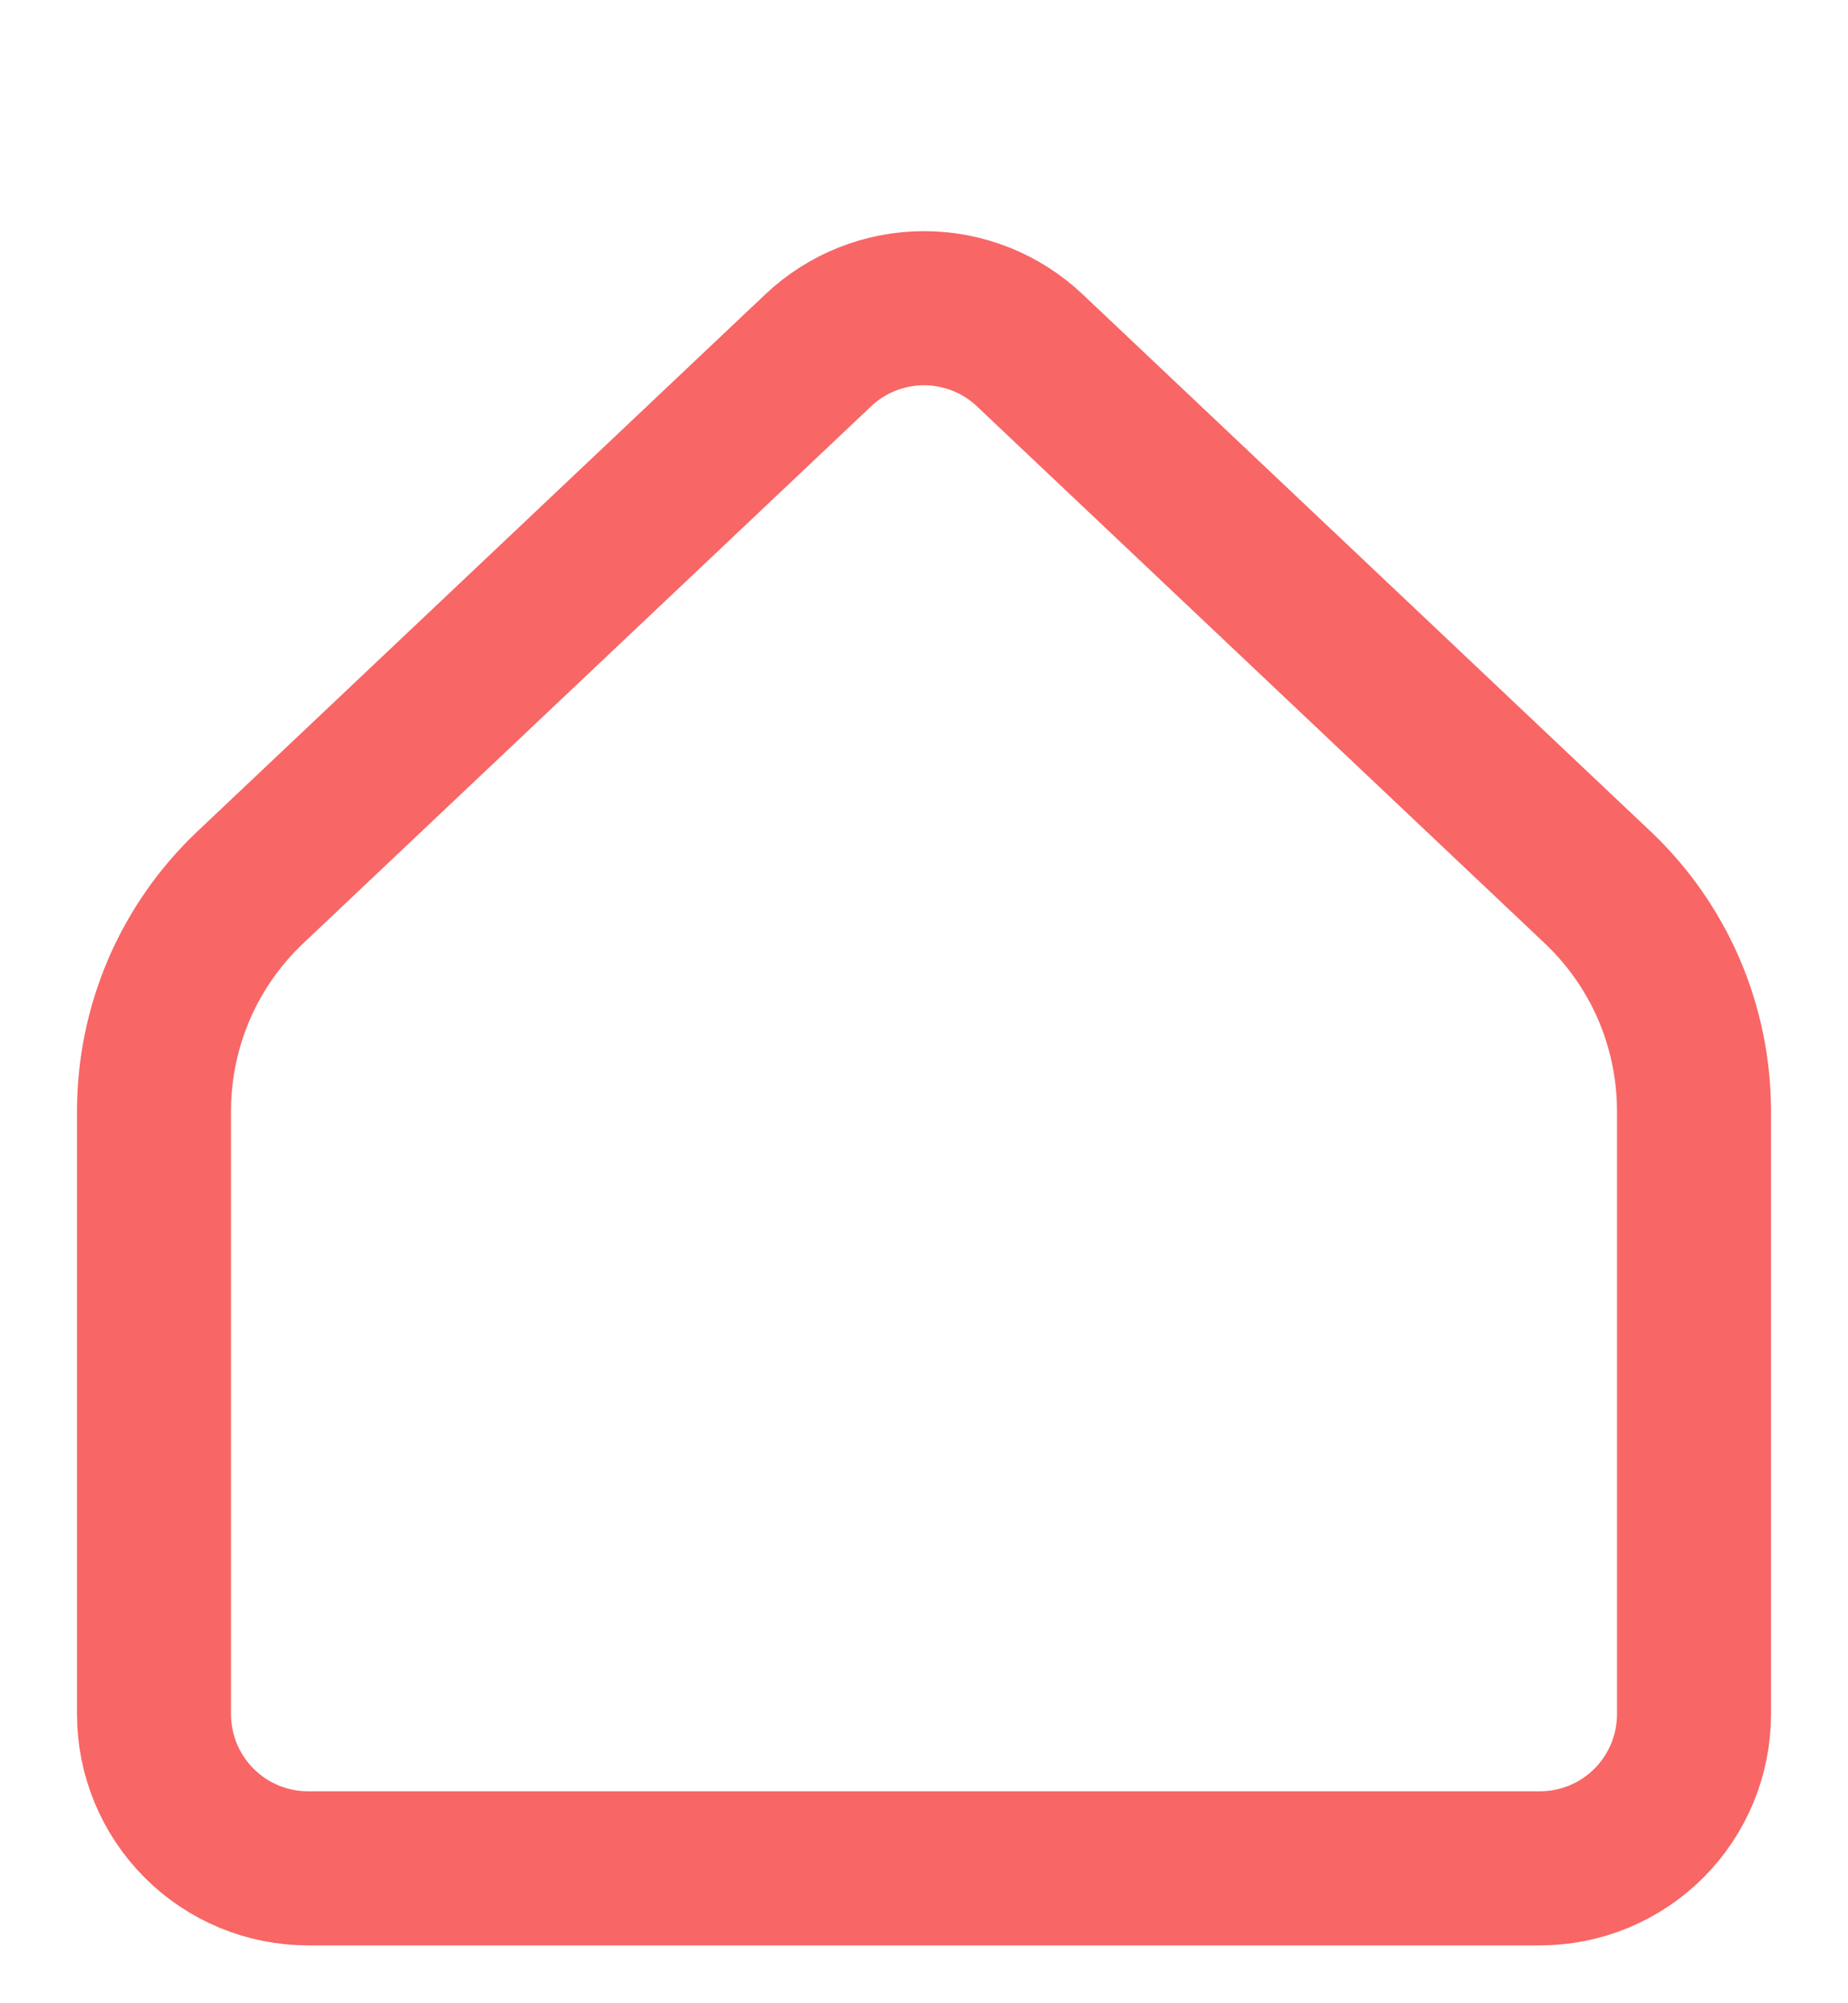 <svg width="24" height="26" viewBox="0 0 24 26" fill="none" xmlns="http://www.w3.org/2000/svg">
<path d="M22 22.249V14.423C22 13.878 21.889 13.339 21.674 12.839C21.458 12.339 21.143 11.889 20.747 11.515L13.374 4.547C13.003 4.196 12.511 4 12 4C11.489 4 10.997 4.196 10.626 4.547L3.253 11.515C2.857 11.889 2.542 12.339 2.326 12.839C2.111 13.339 2 13.878 2 14.423V22.249C2 22.779 2.211 23.288 2.586 23.663C2.961 24.038 3.47 24.249 4 24.249H20C20.53 24.249 21.039 24.038 21.414 23.663C21.789 23.288 22 22.779 22 22.249Z" stroke="#F86666" stroke-width="2" stroke-linecap="round" stroke-linejoin="round"/>
</svg>

